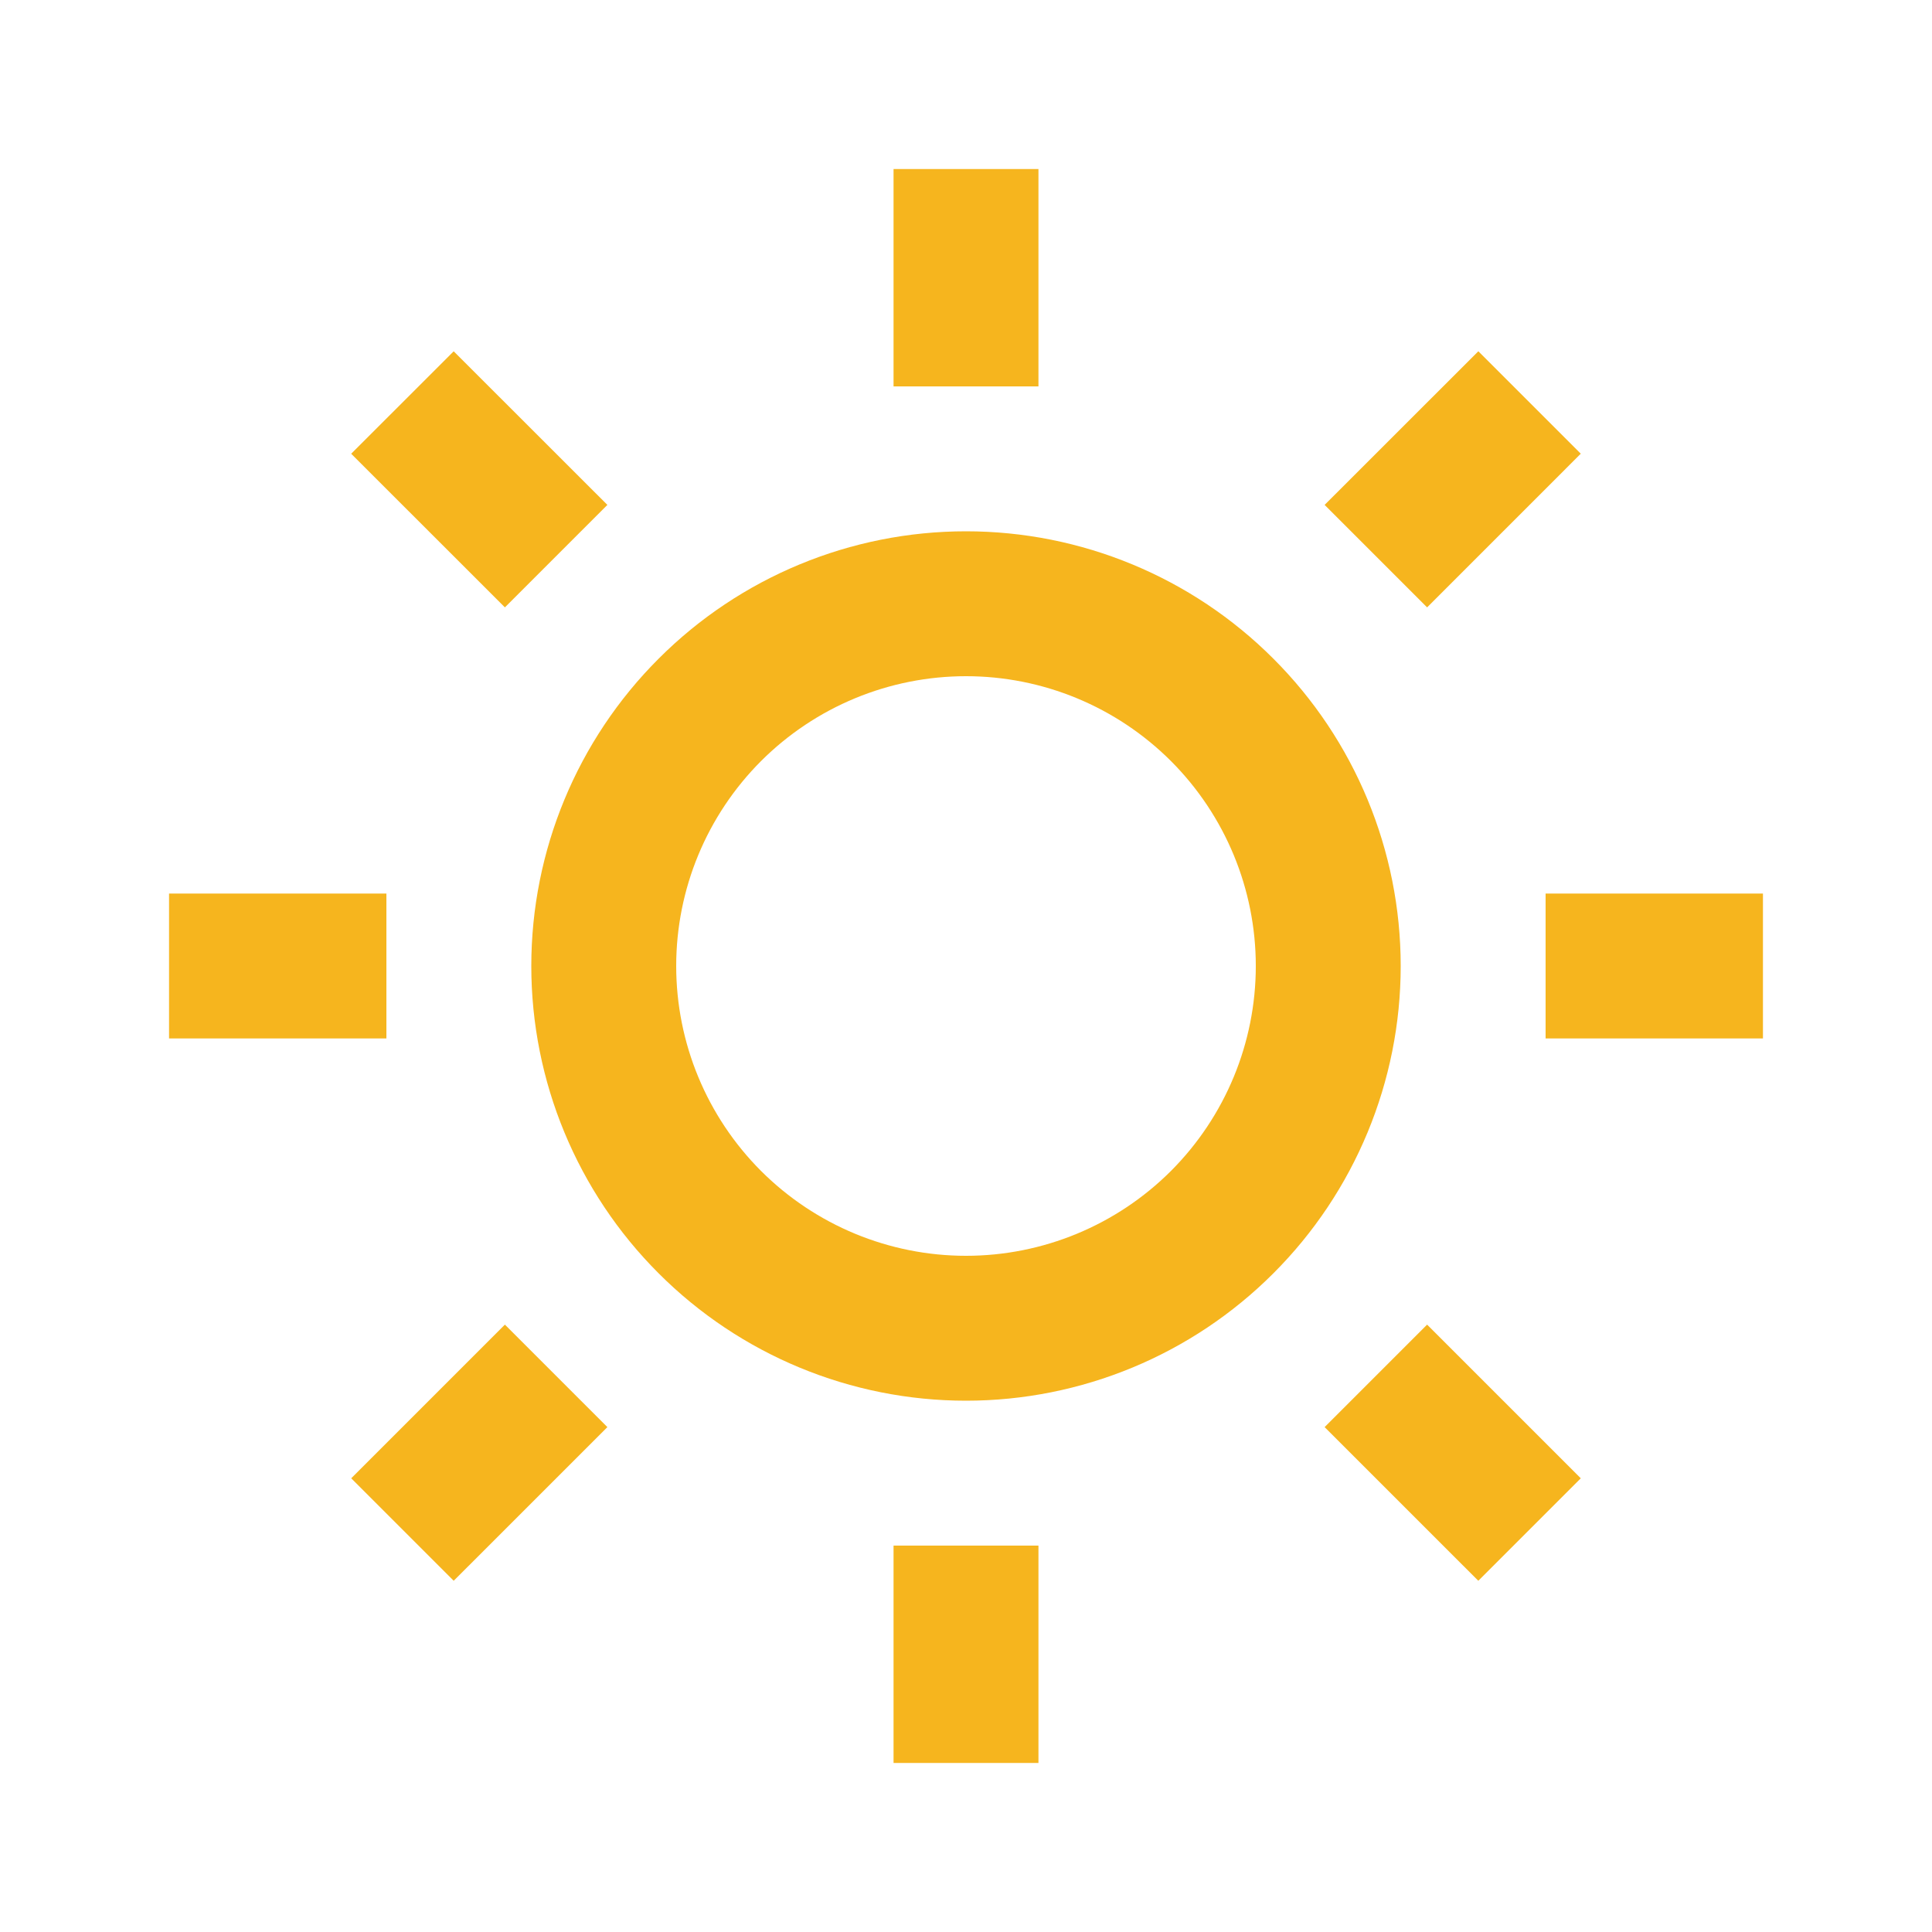 <svg width="24" height="24" viewBox="0 0 24 24" fill="none" xmlns="http://www.w3.org/2000/svg">
<path d="M12 17.4C10.568 17.4 9.194 16.831 8.182 15.818C7.169 14.806 6.6 13.432 6.6 12C6.6 10.568 7.169 9.194 8.182 8.182C9.194 7.169 10.568 6.6 12 6.6C13.432 6.6 14.806 7.169 15.818 8.182C16.831 9.194 17.4 10.568 17.4 12C17.4 13.432 16.831 14.806 15.818 15.818C14.806 16.831 13.432 17.4 12 17.4ZM12 15.6C12.955 15.6 13.87 15.221 14.546 14.546C15.221 13.87 15.6 12.955 15.6 12C15.6 11.045 15.221 10.13 14.546 9.454C13.87 8.779 12.955 8.4 12 8.4C11.045 8.4 10.13 8.779 9.454 9.454C8.779 10.13 8.4 11.045 8.4 12C8.4 12.955 8.779 13.87 9.454 14.546C10.13 15.221 11.045 15.6 12 15.6ZM11.1 2.1H12.9V4.8H11.1V2.1ZM11.1 19.2H12.9V21.9H11.1V19.2ZM4.363 5.636L5.636 4.364L7.545 6.272L6.272 7.545L4.363 5.637V5.636ZM16.455 17.728L17.728 16.455L19.637 18.364L18.364 19.637L16.455 17.728ZM18.364 4.363L19.637 5.636L17.728 7.545L16.455 6.272L18.364 4.364V4.363ZM6.272 16.455L7.545 17.728L5.636 19.637L4.363 18.364L6.272 16.455ZM21.9 11.1V12.9H19.2V11.1H21.9ZM4.8 11.1V12.9H2.1V11.1H4.8Z" fill="#F6B51E"/>
</svg>
